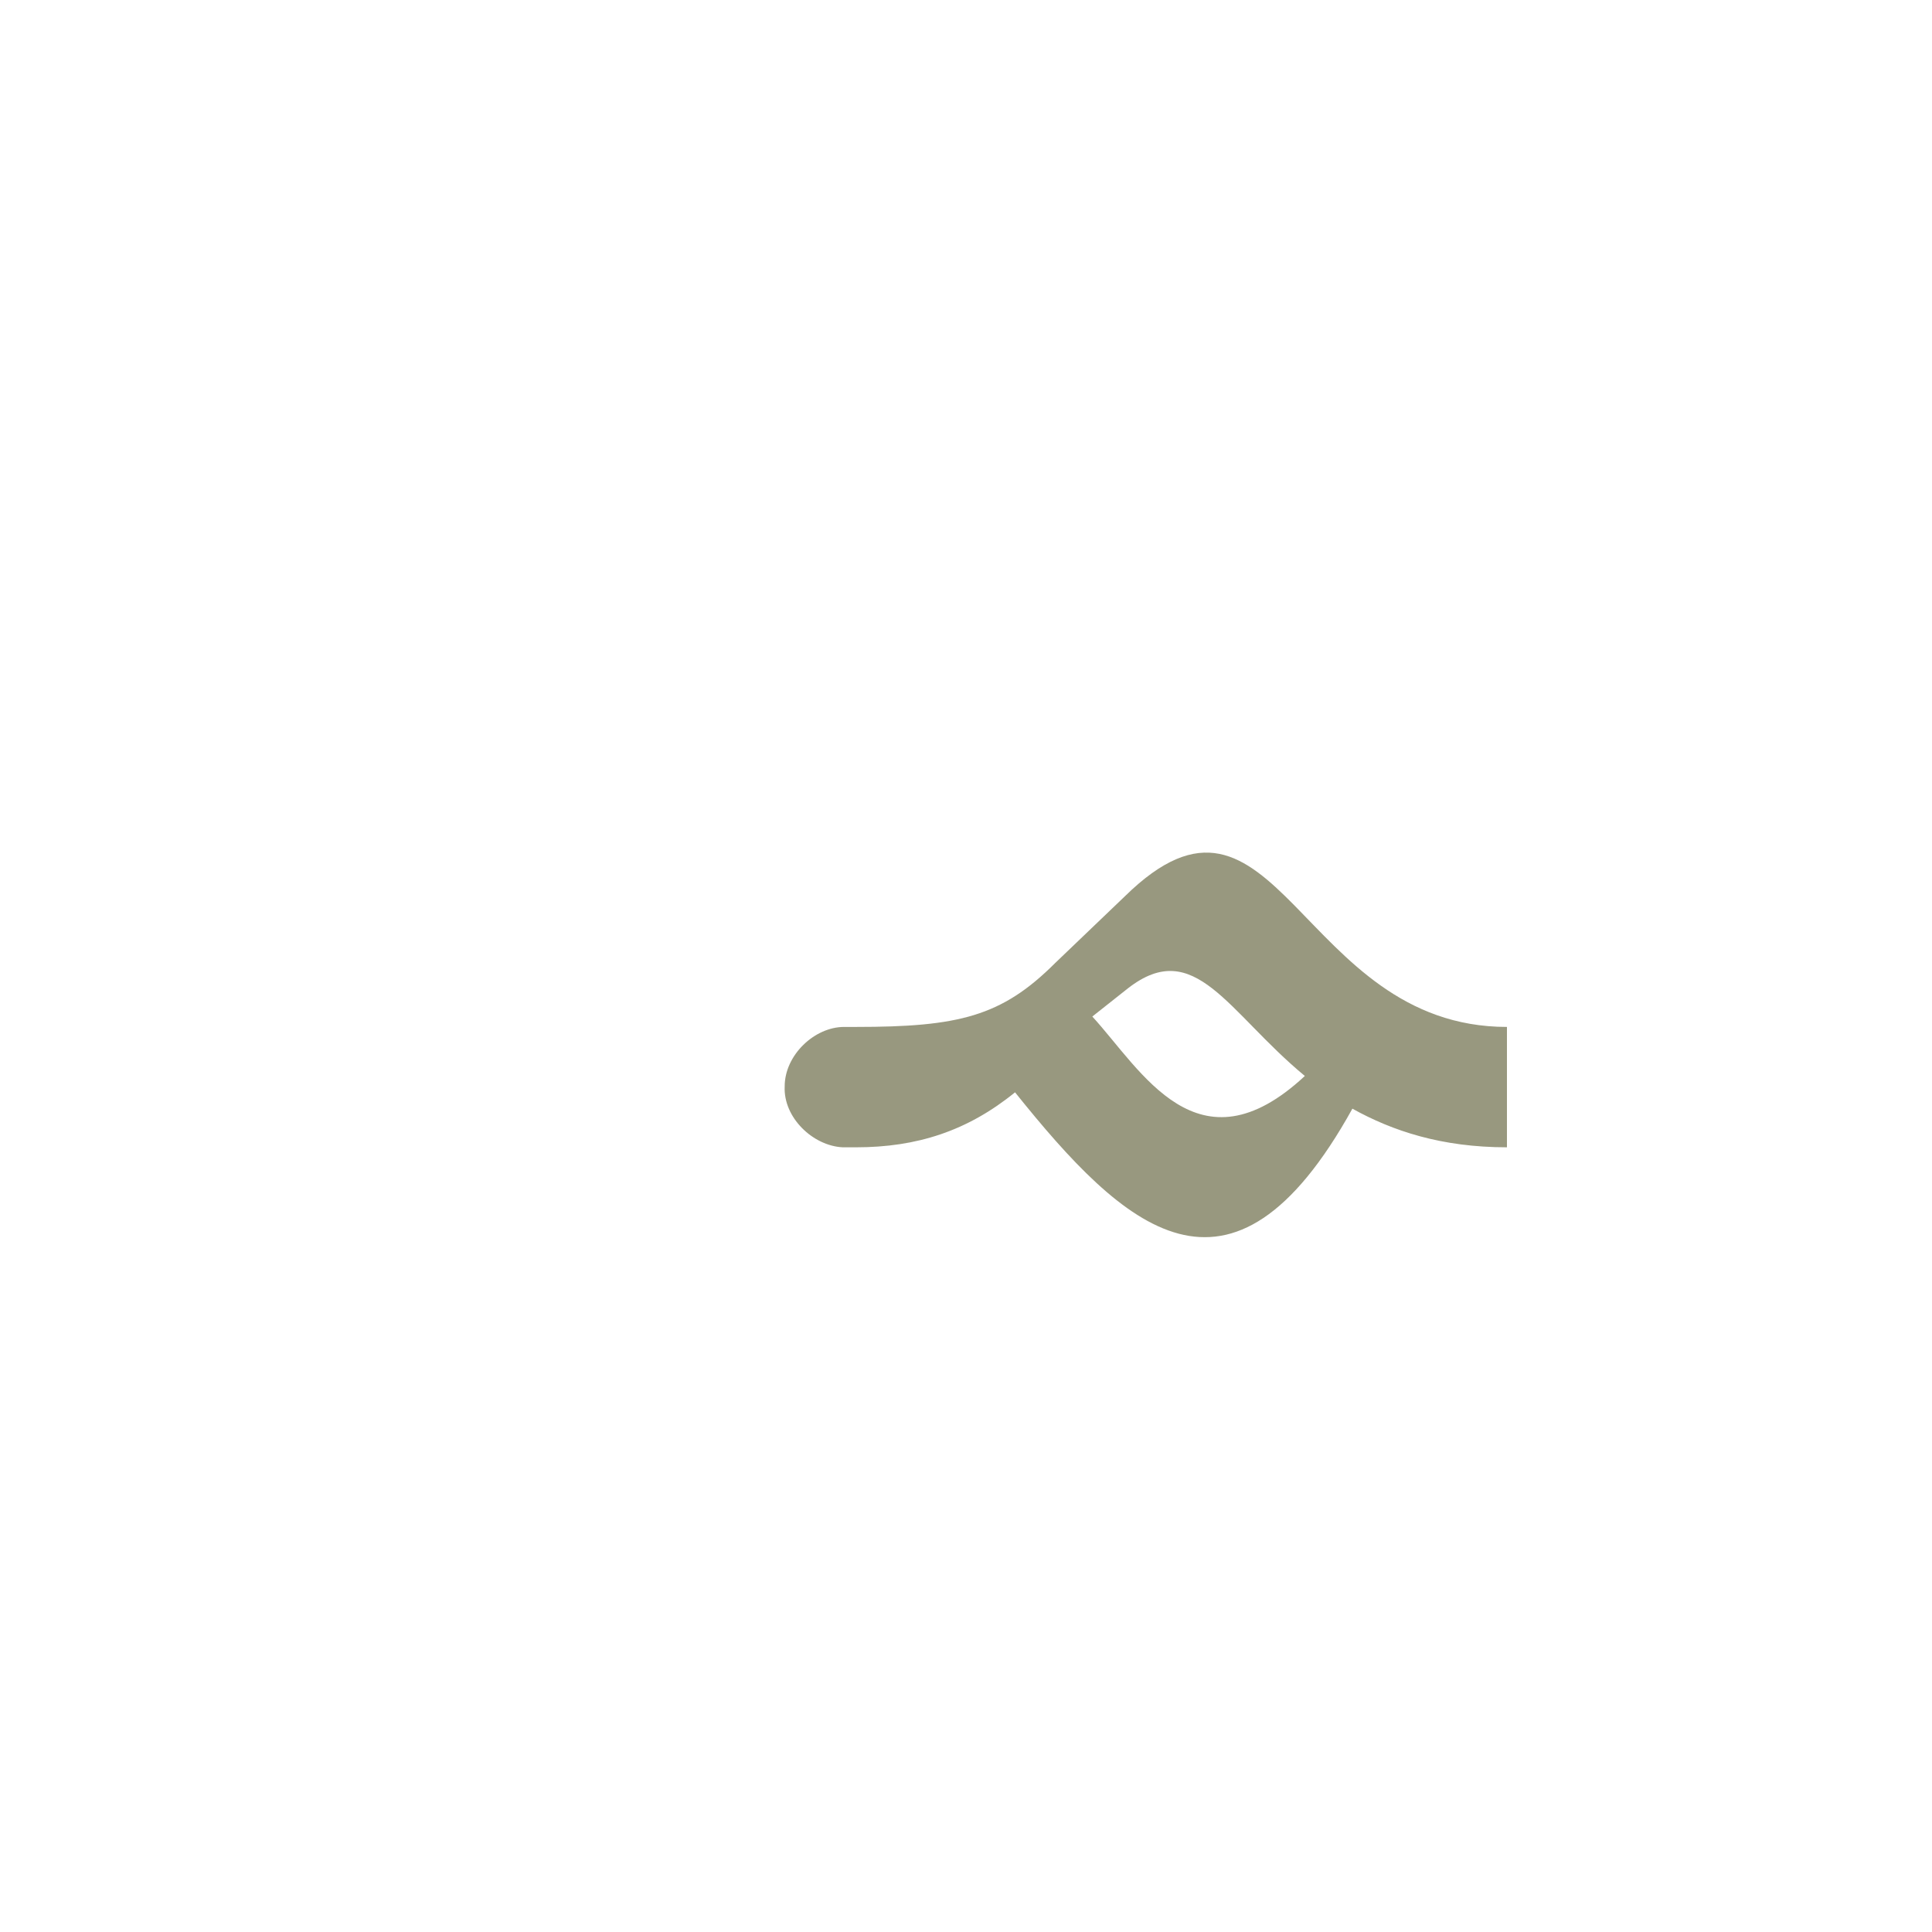 <?xml version="1.0" encoding="UTF-8"?>
<!DOCTYPE svg PUBLIC "-//W3C//DTD SVG 1.0//EN" "http://www.w3.org/TR/2001/REC-SVG-20010904/DTD/svg10.dtd">
<!-- Creator: CorelDRAW -->
<svg xmlns="http://www.w3.org/2000/svg" xml:space="preserve" width="1300px" height="1300px" version="1.0" style="shape-rendering:geometricPrecision; text-rendering:geometricPrecision; image-rendering:optimizeQuality; fill-rule:evenodd; clip-rule:evenodd"
viewBox="0 0 1300 1056"
 xmlns:xlink="http://www.w3.org/1999/xlink">
 <defs>
  <style type="text/css">
   <![CDATA[
    .fil0 {fill:#333300}
    .fil4 {fill:#333300;fill-opacity:0.502}
    .fil1 {fill:#FF6699;fill-opacity:0.502}
    .fil2 {fill:#CC6633}
    .fil3 {fill:#CC9933}
   ]]>
  </style>
 </defs>
 <g id="_100:master" visibility="hidden">
  <path class="fil0" d="M720 551c69,65 76,86 150,8l28 34c-100,149 -142,108 -219,11l41 -53z"/>
  <path class="fil1" d="M631 562c55,-5 105,-70 133,-106 17,-22 34,-20 53,-5 78,62 112,118 206,118l0 81c-87,0 -155,-62 -222,-119 -17,-14 -30,-15 -41,-4l-81 77 -48 -42z"/>
  <path class="fil2" d="M560 650l0 -81c-21,0 -40,19 -41,40 0,21 20,41 41,41z"/>
  <path class="fil3" d="M725 560l-23 -34c-35,36 -94,43 -133,43l-9 0 0 81 9 0c62,0 108,-25 156,-90z"/>
 </g>
 <g id="Layer_x0020_1">
  <path class="fil4" d="M735 562c33,36 71,107 143,40 -52,-43 -74,-94 -119,-59l-24 19zm175 62c-82,148 -154,80 -227,-11 -32,26 -66,37 -107,37l-9 0 0 0c-20,-1 -40,-20 -39,-41 0,-21 20,-40 40,-40l0 0 8 0c69,0 98,-7 134,-43l0 0 47 -45c102,-100 117,88 257,88l0 81c-44,0 -77,-11 -104,-26z"/>
 </g>
</svg>
